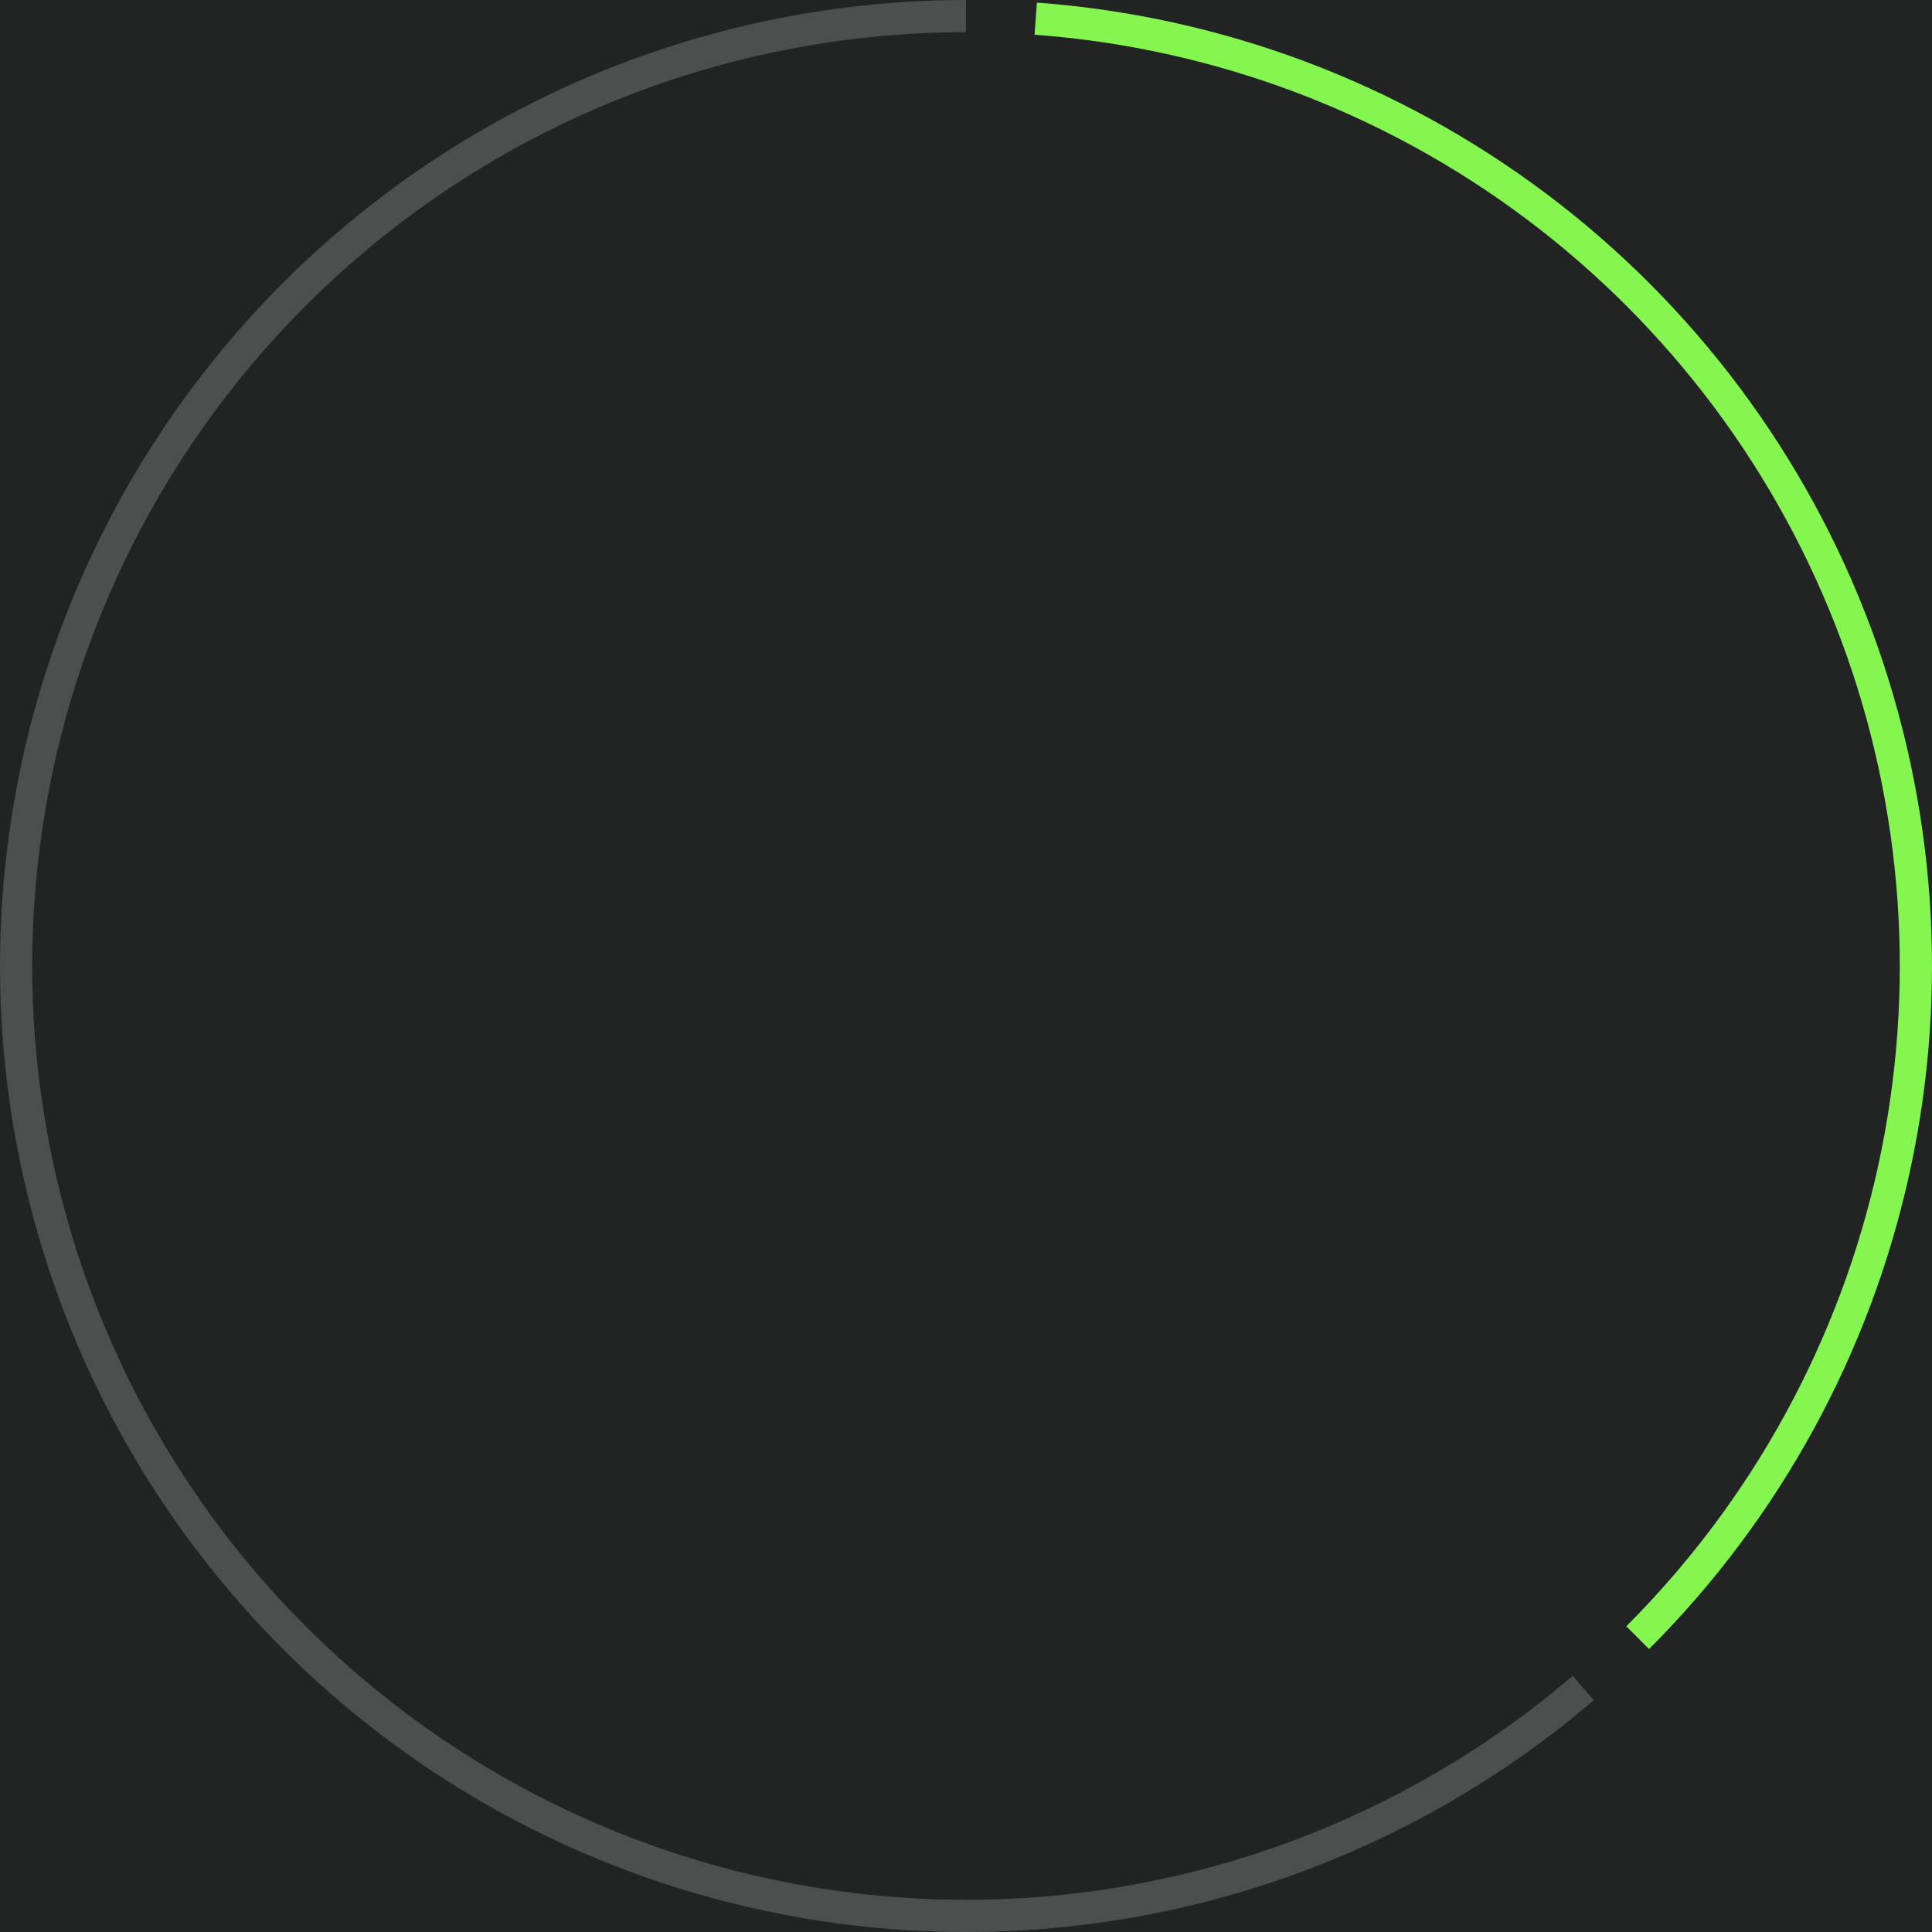 <svg width="120" height="120" viewBox="0 0 120 120" fill="none" xmlns="http://www.w3.org/2000/svg">
<rect width="120" height="120" fill="#E5E5E5"/>
<rect width="1680" height="1211" transform="translate(-1023 -416)" fill="#212423"/>
<path d="M98.338 104.846C91.111 111.024 82.498 115.365 73.233 117.497C63.967 119.629 54.323 119.491 45.123 117.093C35.922 114.696 27.437 110.111 20.391 103.728C13.344 97.344 7.944 89.353 4.651 80.434C1.359 71.514 0.27 61.931 1.479 52.501C2.687 43.07 6.157 34.071 11.592 26.27C17.028 18.469 24.268 12.098 32.697 7.698C41.125 3.298 50.492 1 60 1" stroke="#F8FAF6" stroke-opacity="0.2" stroke-width="2"/>
<path d="M64.332 1.159C75.601 1.989 86.396 6.037 95.431 12.823C104.467 19.61 111.364 28.848 115.302 39.439C119.239 50.031 120.053 61.531 117.645 72.571C115.237 83.612 109.71 93.729 101.719 101.719" stroke="#85F550" stroke-width="2"/>
</svg>
